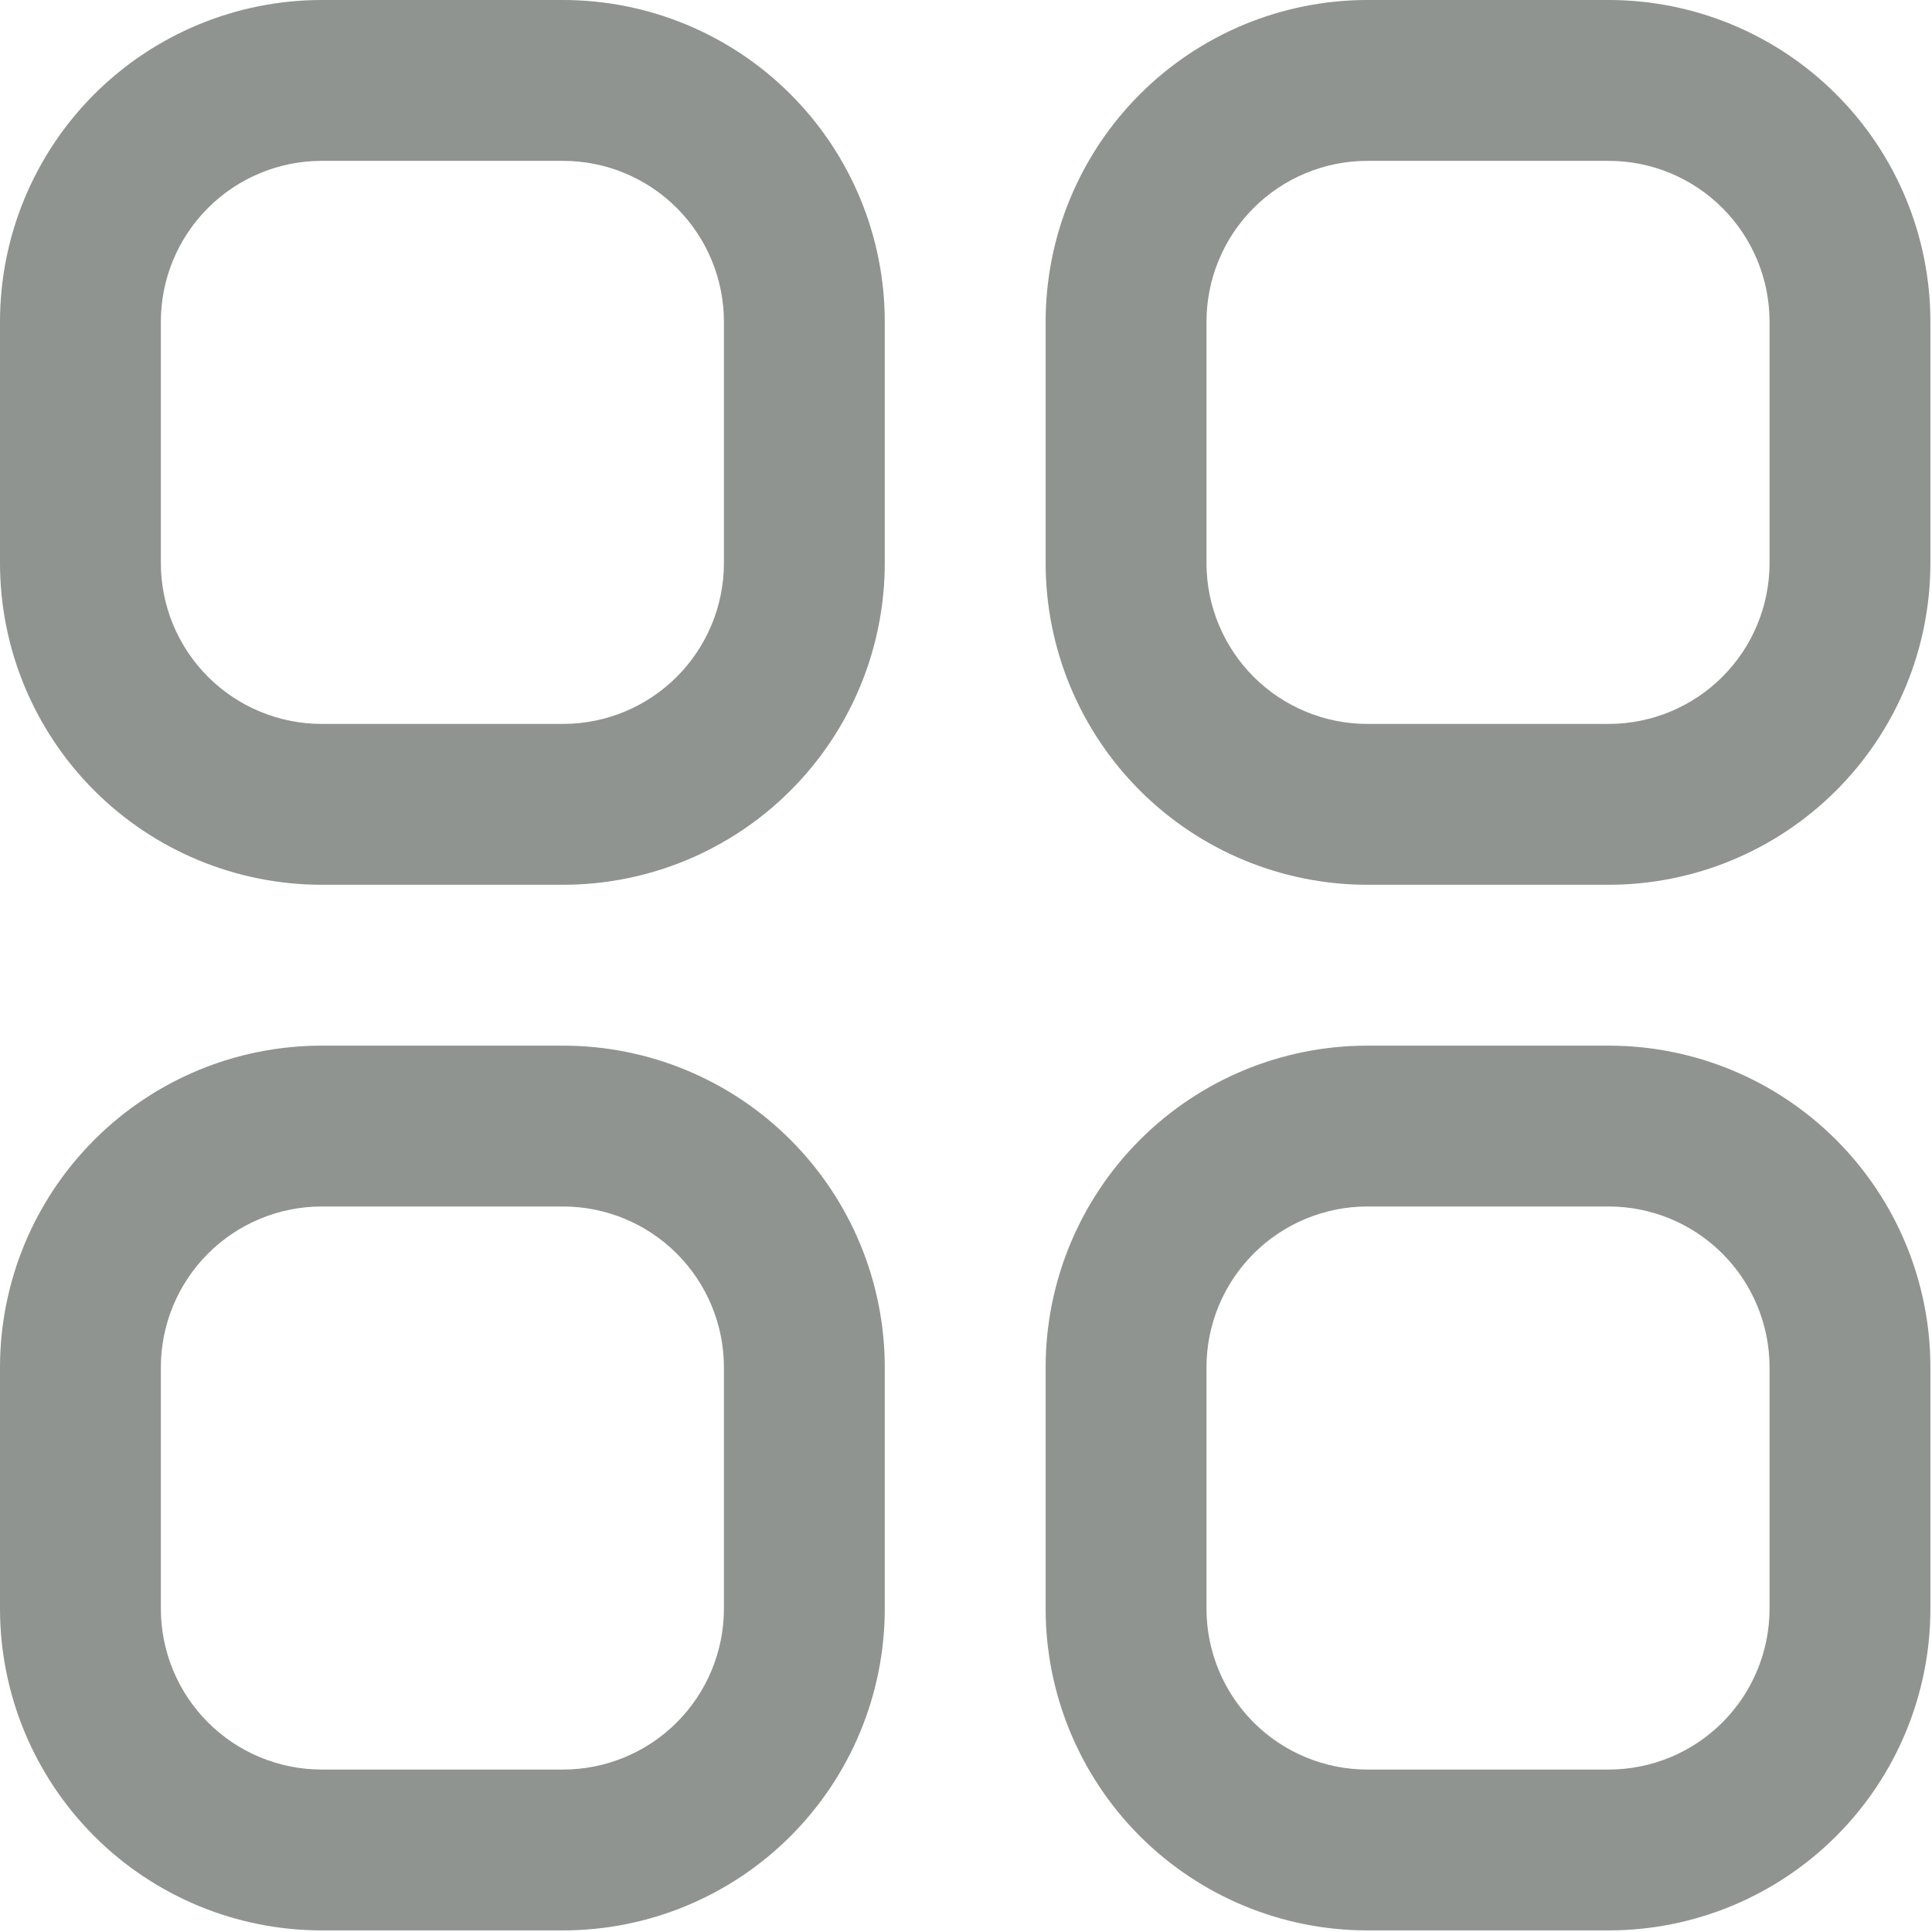 <svg width="23" height="23" viewBox="0 0 23 23" fill="none" xmlns="http://www.w3.org/2000/svg">
<path d="M6.703 0H3.83C2.814 0 1.84 0.404 1.122 1.122C0.404 1.84 0 2.814 0 3.83L0 6.703C0 7.719 0.404 8.693 1.122 9.411C1.84 10.129 2.814 10.533 3.83 10.533H6.703C7.719 10.533 8.693 10.129 9.411 9.411C10.129 8.693 10.533 7.719 10.533 6.703V3.83C10.533 2.814 10.129 1.84 9.411 1.122C8.693 0.404 7.719 0 6.703 0V0ZM8.618 6.703C8.618 7.211 8.416 7.698 8.057 8.057C7.698 8.416 7.211 8.618 6.703 8.618H3.83C3.322 8.618 2.835 8.416 2.476 8.057C2.117 7.698 1.915 7.211 1.915 6.703V3.83C1.915 3.322 2.117 2.835 2.476 2.476C2.835 2.117 3.322 1.915 3.83 1.915H6.703C7.211 1.915 7.698 2.117 8.057 2.476C8.416 2.835 8.618 3.322 8.618 3.83V6.703Z" fill="#909490"/>
<path d="M19.151 0H16.278C15.263 0 14.288 0.404 13.57 1.122C12.852 1.84 12.448 2.814 12.448 3.83V6.703C12.448 7.719 12.852 8.693 13.57 9.411C14.288 10.129 15.263 10.533 16.278 10.533H19.151C20.167 10.533 21.141 10.129 21.859 9.411C22.578 8.693 22.981 7.719 22.981 6.703V3.83C22.981 2.814 22.578 1.84 21.859 1.122C21.141 0.404 20.167 0 19.151 0V0ZM21.066 6.703C21.066 7.211 20.864 7.698 20.505 8.057C20.146 8.416 19.659 8.618 19.151 8.618H16.278C15.771 8.618 15.283 8.416 14.924 8.057C14.565 7.698 14.363 7.211 14.363 6.703V3.83C14.363 3.322 14.565 2.835 14.924 2.476C15.283 2.117 15.771 1.915 16.278 1.915H19.151C19.659 1.915 20.146 2.117 20.505 2.476C20.864 2.835 21.066 3.322 21.066 3.83V6.703Z" fill="#909490"/>
<path d="M6.703 12.448H3.83C2.814 12.448 1.84 12.851 1.122 13.57C0.404 14.288 0 15.262 0 16.278L0 19.151C0 20.166 0.404 21.141 1.122 21.859C1.84 22.577 2.814 22.981 3.83 22.981H6.703C7.719 22.981 8.693 22.577 9.411 21.859C10.129 21.141 10.533 20.166 10.533 19.151V16.278C10.533 15.262 10.129 14.288 9.411 13.57C8.693 12.851 7.719 12.448 6.703 12.448ZM8.618 19.151C8.618 19.659 8.416 20.146 8.057 20.505C7.698 20.864 7.211 21.066 6.703 21.066H3.83C3.322 21.066 2.835 20.864 2.476 20.505C2.117 20.146 1.915 19.659 1.915 19.151V16.278C1.915 15.77 2.117 15.283 2.476 14.924C2.835 14.565 3.322 14.363 3.83 14.363H6.703C7.211 14.363 7.698 14.565 8.057 14.924C8.416 15.283 8.618 15.77 8.618 16.278V19.151Z" fill="#909490"/>
<path d="M19.151 12.448H16.278C15.263 12.448 14.288 12.851 13.57 13.57C12.852 14.288 12.448 15.262 12.448 16.278V19.151C12.448 20.166 12.852 21.141 13.57 21.859C14.288 22.577 15.263 22.981 16.278 22.981H19.151C20.167 22.981 21.141 22.577 21.859 21.859C22.578 21.141 22.981 20.166 22.981 19.151V16.278C22.981 15.262 22.578 14.288 21.859 13.57C21.141 12.851 20.167 12.448 19.151 12.448ZM21.066 19.151C21.066 19.659 20.864 20.146 20.505 20.505C20.146 20.864 19.659 21.066 19.151 21.066H16.278C15.771 21.066 15.283 20.864 14.924 20.505C14.565 20.146 14.363 19.659 14.363 19.151V16.278C14.363 15.77 14.565 15.283 14.924 14.924C15.283 14.565 15.771 14.363 16.278 14.363H19.151C19.659 14.363 20.146 14.565 20.505 14.924C20.864 15.283 21.066 15.77 21.066 16.278V19.151Z" fill="#909490"/>
</svg>
